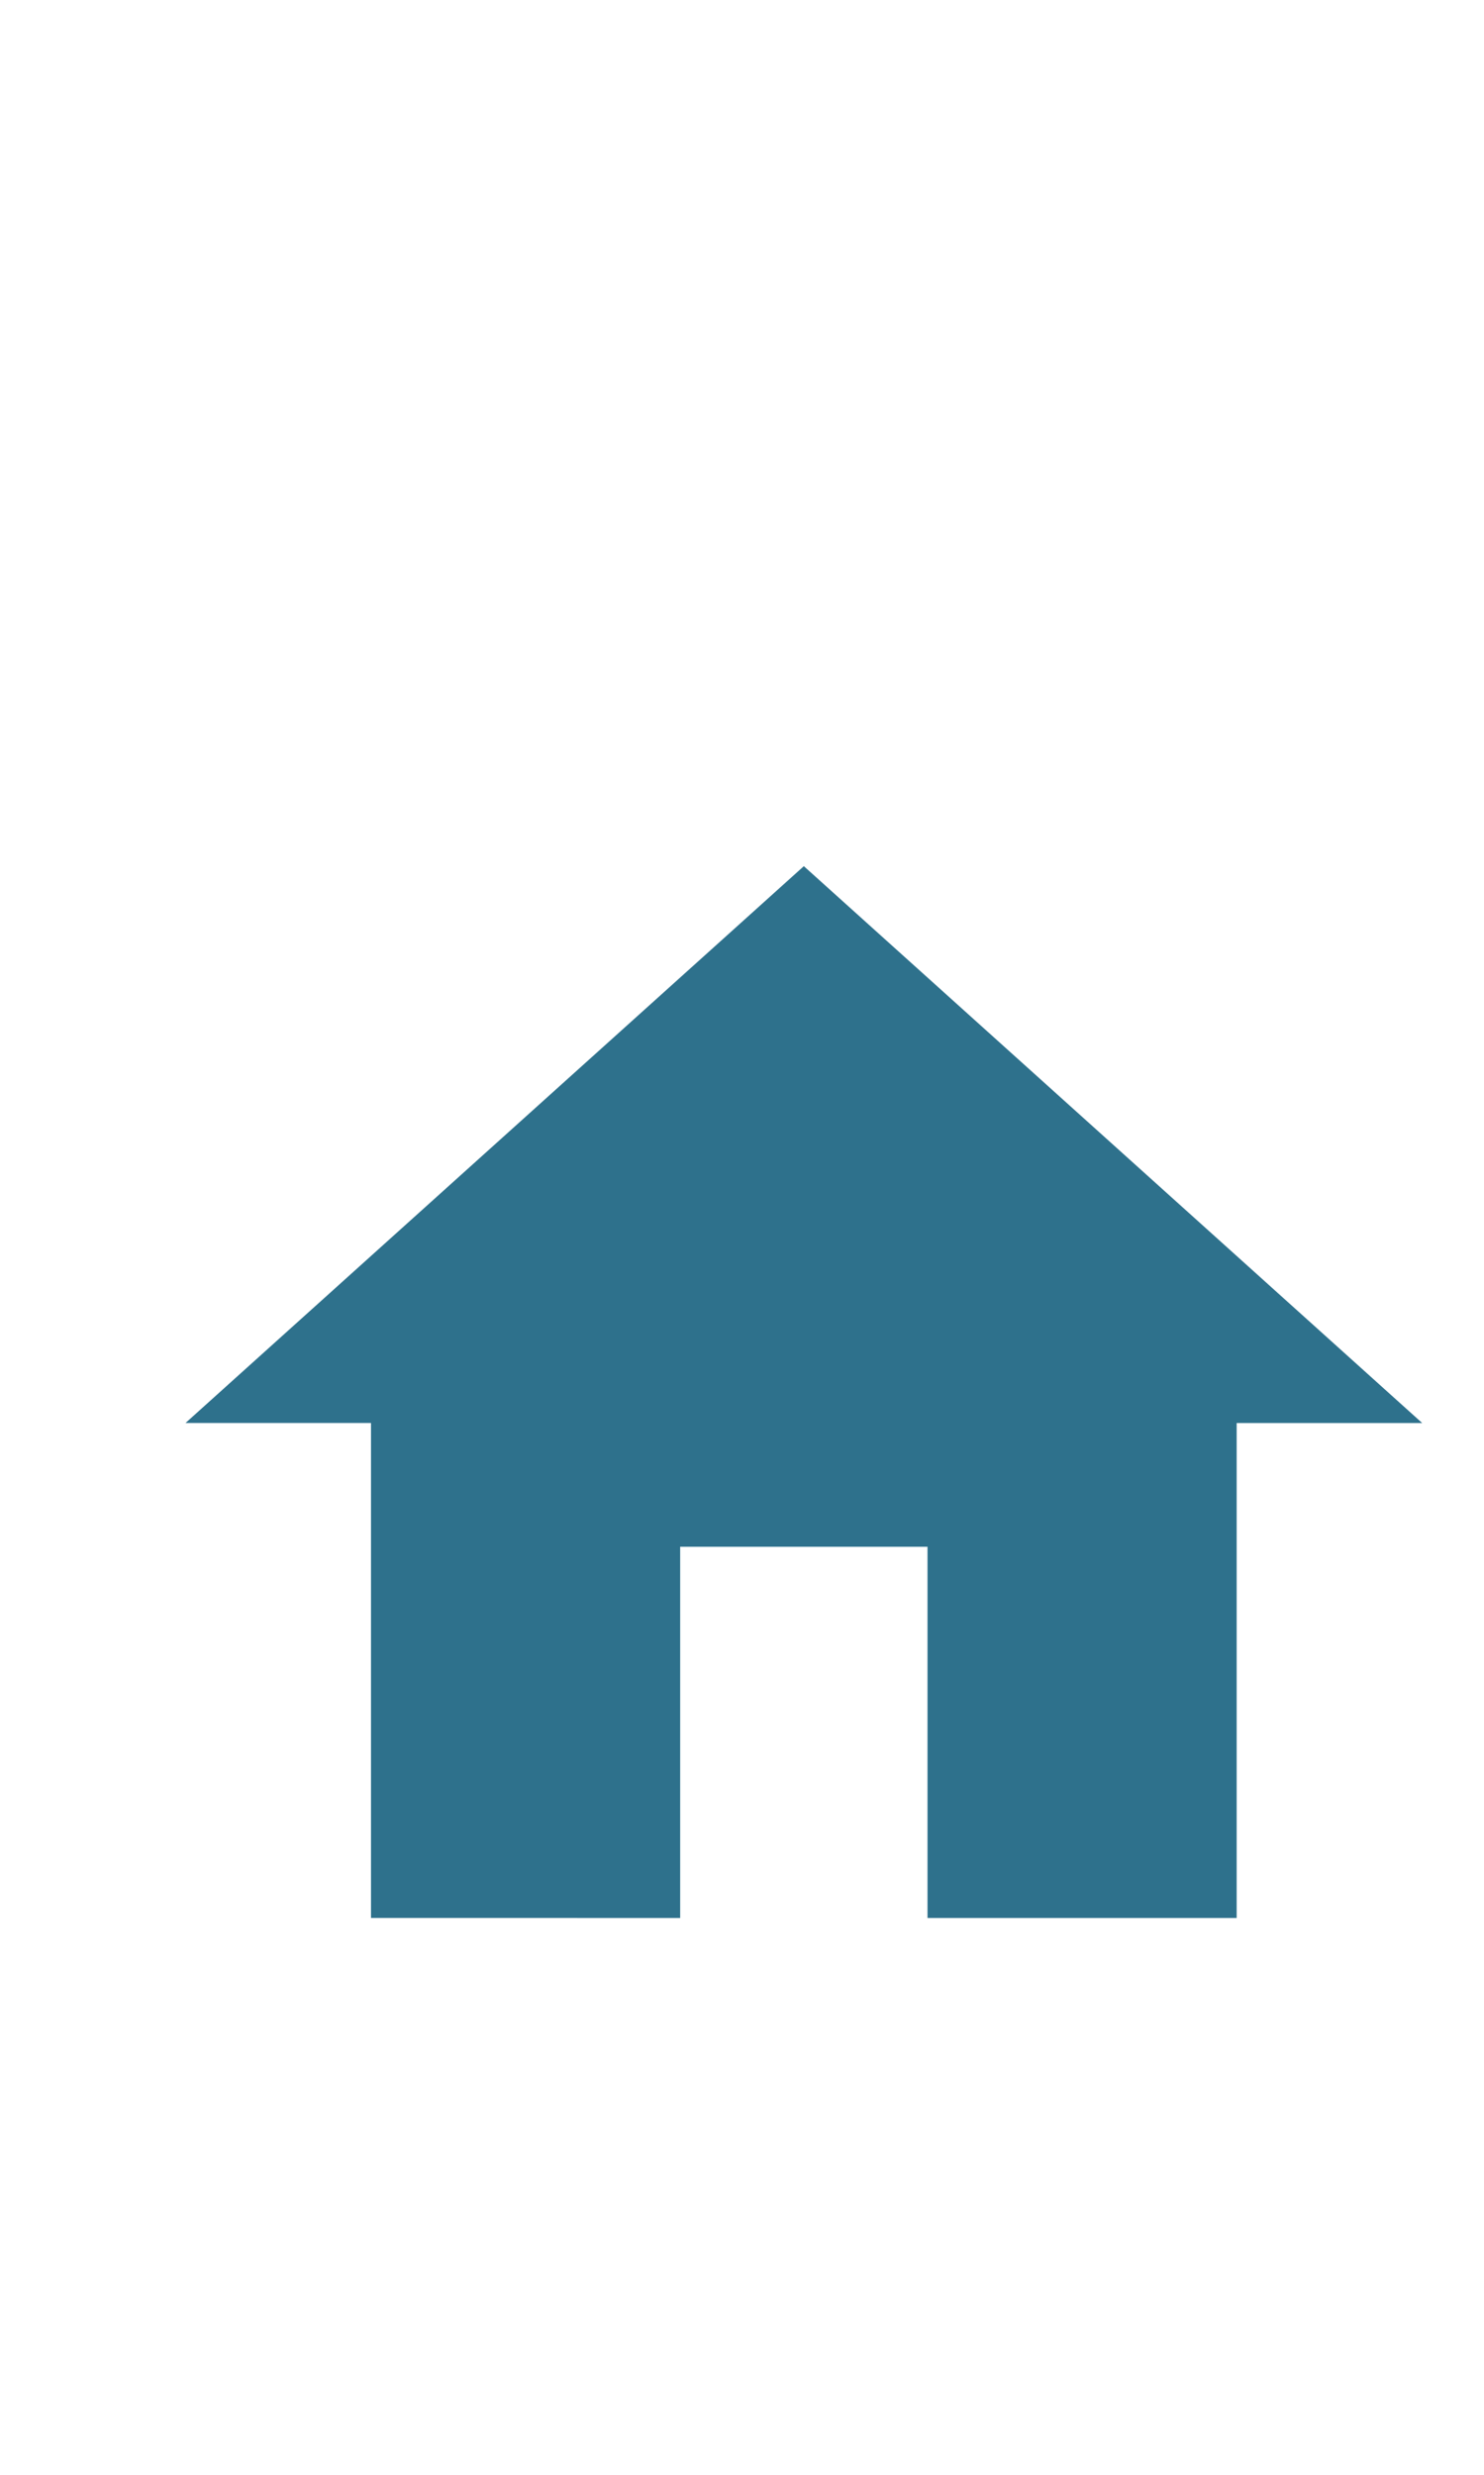 <?xml version="1.0" encoding="utf-8"?>
<!-- Generator: Adobe Illustrator 24.0.1, SVG Export Plug-In . SVG Version: 6.00 Build 0)  -->
<svg version="1.1"
	 id="svg14" xmlns:cc="http://creativecommons.org/ns#" xmlns:dc="http://purl.org/dc/elements/1.1/" xmlns:rdf="http://www.w3.org/1999/02/22-rdf-syntax-ns#" xmlns:svg="http://www.w3.org/2000/svg"
	 xmlns="http://www.w3.org/2000/svg" xmlns:xlink="http://www.w3.org/1999/xlink" x="0px" y="0px" viewBox="0 0 24 40"
	 style="enable-background:new 0 0 24 40;" xml:space="preserve">
<style type="text/css">
	.st0{fill:none;}
	.st1{fill:#2E718C;}
</style>
<title  id="title2">Dashboard</title>
<desc  id="desc4">Created with Sketch.</desc>
<g id="g61" transform="translate(1,11)">
	<path id="path2" class="st0" d="M0,0h24v24H0V0z"/>
	<path id="path4" class="st1" d="M10,20v-6h4v6h5v-8h3L12,3L2,12h3v8H10z"/>
</g>
</svg>
